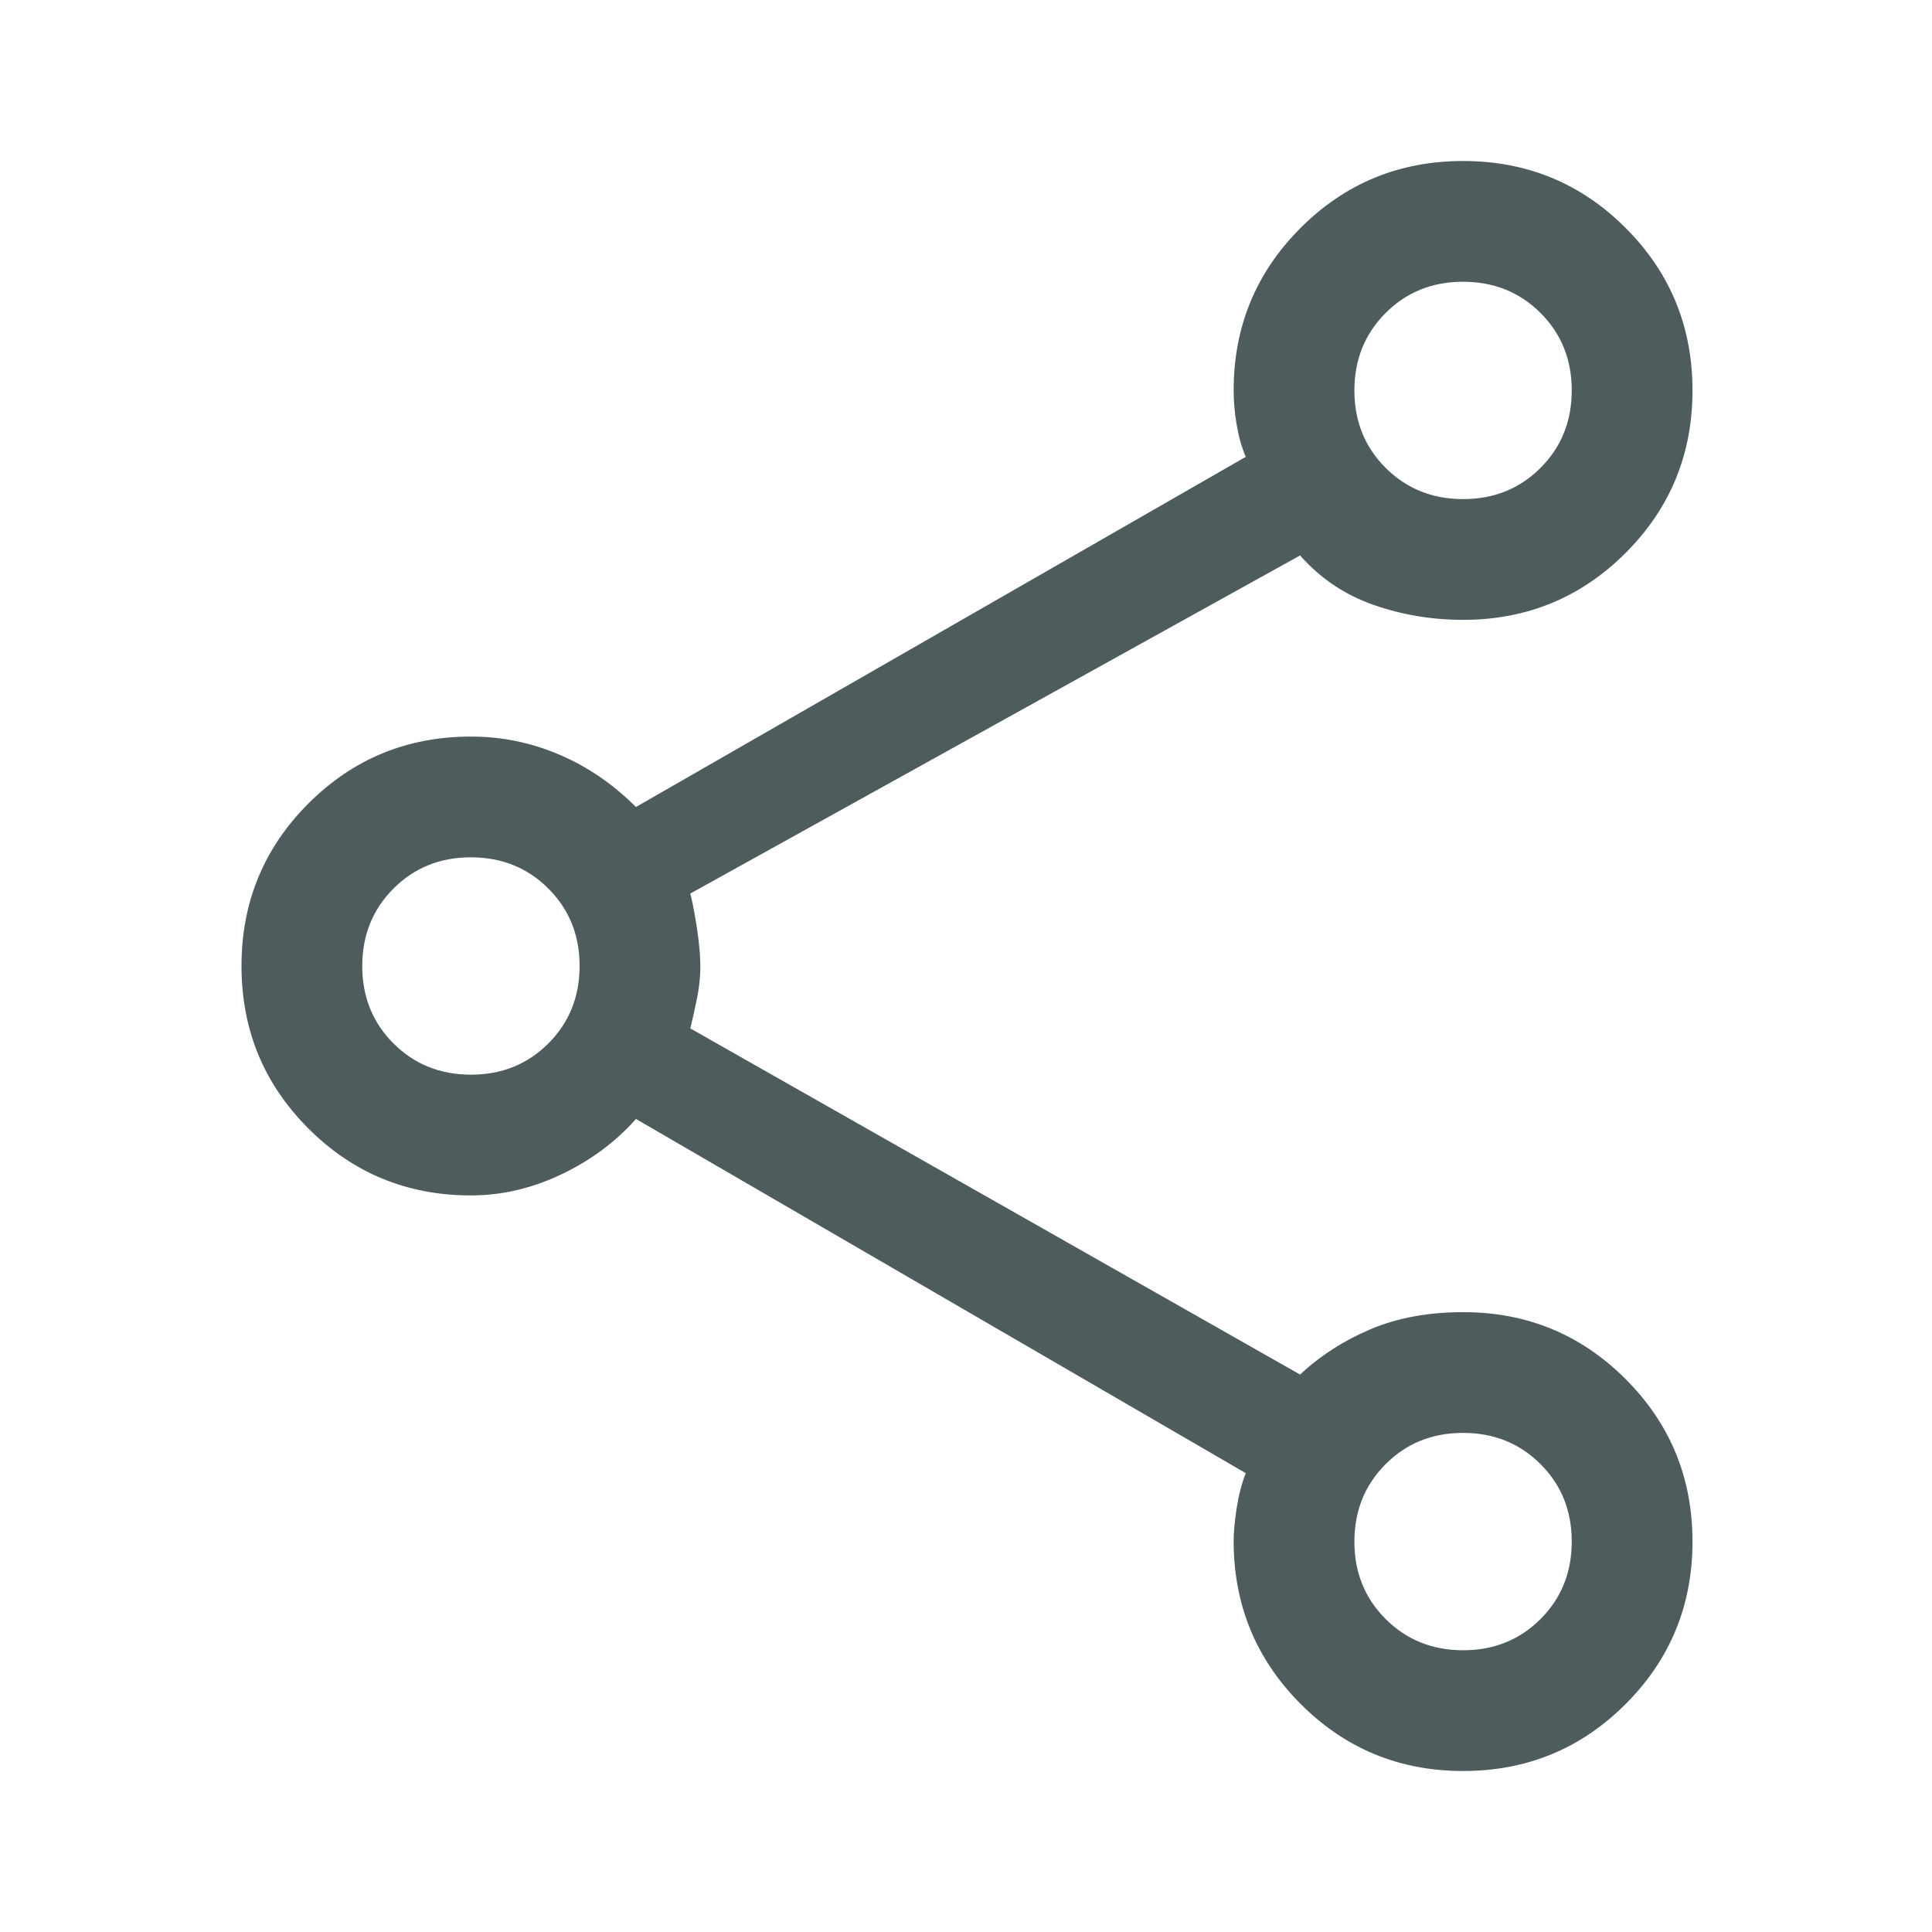 <svg width="60" height="60" viewBox="0 0 60 60" fill="none" xmlns="http://www.w3.org/2000/svg">
<path d="M45.438 55C43.458 55 41.776 54.305 40.391 52.916C39.005 51.526 38.312 49.839 38.312 47.854C38.312 47.576 38.344 47.237 38.406 46.835C38.469 46.433 38.562 46.071 38.688 45.75L19.75 34.75C19.125 35.458 18.354 36.031 17.438 36.469C16.521 36.906 15.583 37.125 14.625 37.125C12.646 37.125 10.963 36.432 9.578 35.047C8.193 33.661 7.5 31.979 7.5 30C7.5 28.021 8.193 26.338 9.578 24.953C10.963 23.568 12.646 22.875 14.625 22.875C15.583 22.875 16.5 23.062 17.375 23.438C18.25 23.812 19.042 24.354 19.75 25.062L38.688 14.188C38.562 13.893 38.469 13.561 38.406 13.193C38.344 12.825 38.312 12.469 38.312 12.125C38.312 10.146 39.005 8.464 40.391 7.078C41.776 5.693 43.458 5 45.438 5C47.417 5 49.099 5.693 50.484 7.078C51.87 8.464 52.562 10.146 52.562 12.125C52.562 14.104 51.87 15.787 50.484 17.172C49.099 18.557 47.417 19.25 45.438 19.25C44.464 19.25 43.534 19.094 42.645 18.781C41.757 18.469 41 17.958 40.375 17.25L21.438 27.75C21.521 28.083 21.594 28.469 21.656 28.906C21.719 29.344 21.75 29.713 21.75 30.015C21.75 30.317 21.719 30.629 21.656 30.953C21.594 31.276 21.521 31.604 21.438 31.938L40.375 42.688C41 42.104 41.729 41.635 42.562 41.281C43.396 40.927 44.354 40.75 45.438 40.75C47.417 40.75 49.099 41.443 50.484 42.828C51.87 44.214 52.562 45.896 52.562 47.875C52.562 49.854 51.87 51.536 50.484 52.922C49.099 54.307 47.417 55 45.438 55ZM45.44 15.5C46.397 15.5 47.198 15.176 47.844 14.529C48.49 13.882 48.812 13.08 48.812 12.123C48.812 11.166 48.489 10.365 47.842 9.719C47.194 9.073 46.392 8.75 45.435 8.75C44.478 8.75 43.677 9.074 43.031 9.721C42.385 10.368 42.062 11.17 42.062 12.127C42.062 13.084 42.386 13.885 43.033 14.531C43.681 15.177 44.483 15.5 45.44 15.5ZM14.627 33.375C15.584 33.375 16.385 33.051 17.031 32.404C17.677 31.757 18 30.955 18 29.998C18 29.041 17.676 28.24 17.029 27.594C16.382 26.948 15.58 26.625 14.623 26.625C13.666 26.625 12.865 26.949 12.219 27.596C11.573 28.243 11.25 29.045 11.25 30.002C11.25 30.959 11.574 31.76 12.221 32.406C12.868 33.052 13.67 33.375 14.627 33.375ZM45.44 51.25C46.397 51.25 47.198 50.926 47.844 50.279C48.49 49.632 48.812 48.83 48.812 47.873C48.812 46.916 48.489 46.115 47.842 45.469C47.194 44.823 46.392 44.5 45.435 44.5C44.478 44.5 43.677 44.824 43.031 45.471C42.385 46.118 42.062 46.92 42.062 47.877C42.062 48.834 42.386 49.635 43.033 50.281C43.681 50.927 44.483 51.25 45.44 51.25Z" fill="#05171B" fill-opacity="0.7"/>
</svg>
